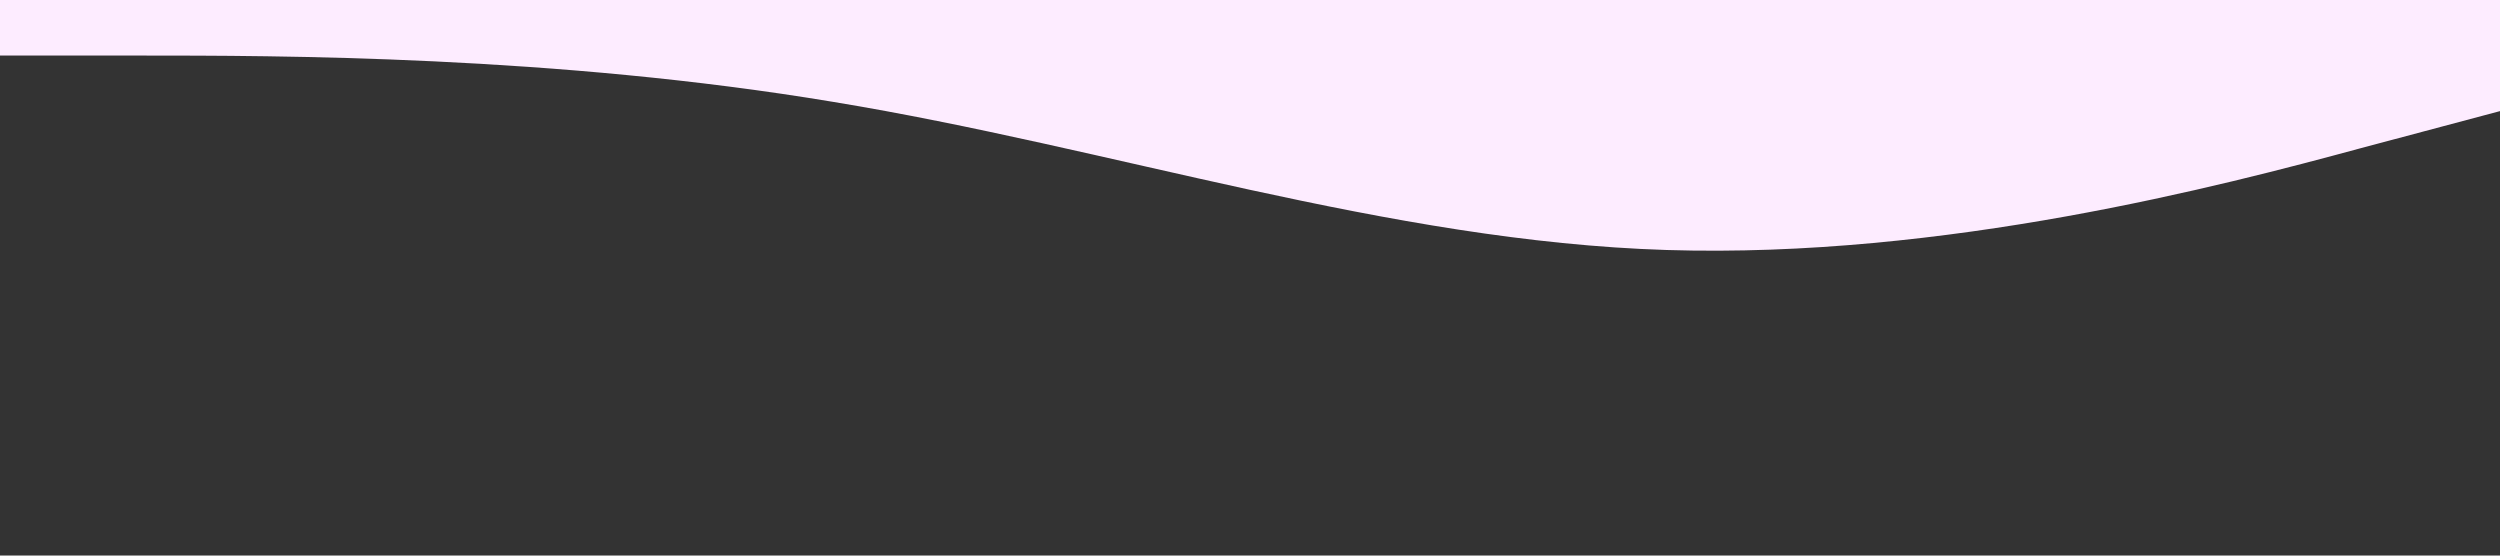 <?xml version="1.0" standalone="no"?><svg xmlns="http://www.w3.org/2000/svg" viewBox="0 0 1440 320"><rect x="0" y="0" width="1440" height="320" fill="#333333" stroke="none"/><path fill="#FDECFF" fill-opacity="1" d="M0,32L80,32C160,32,320,32,480,58.7C640,85,800,139,960,144C1120,149,1280,107,1360,85.3L1440,64L1440,0L1360,0C1280,0,1120,0,960,0C800,0,640,0,480,0C320,0,160,0,80,0L0,0Z"></path></svg>